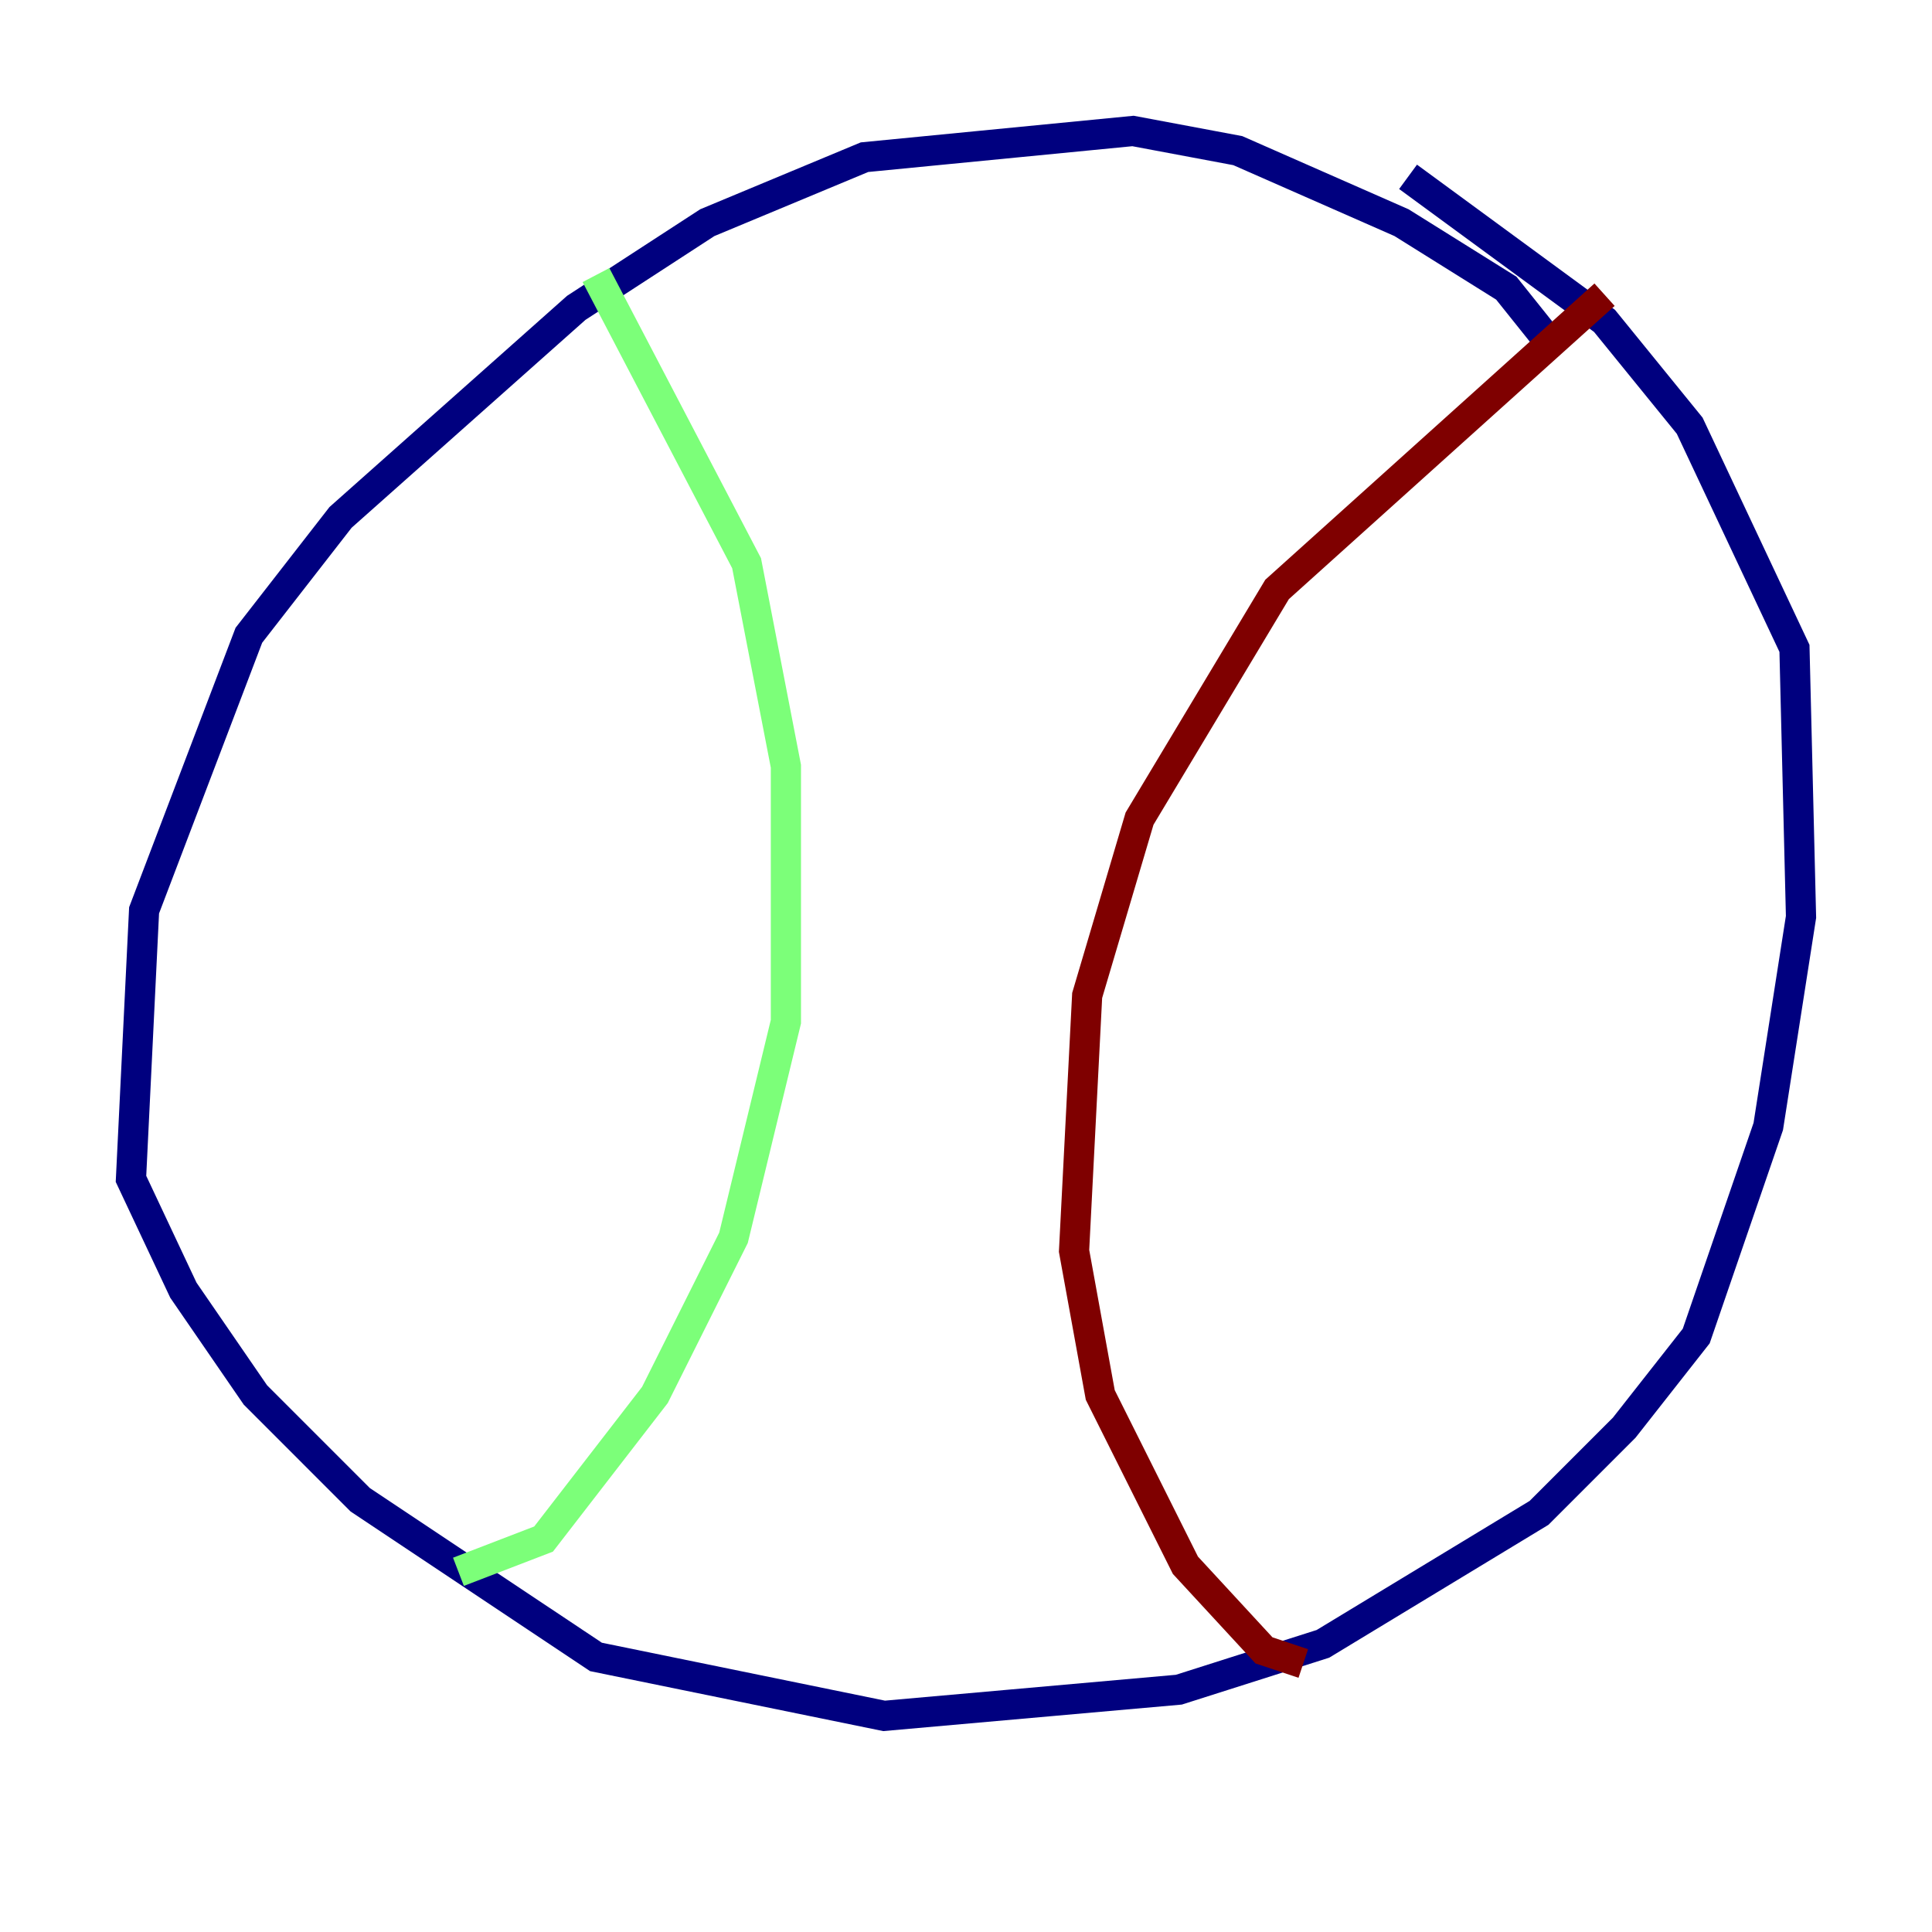 <?xml version="1.0" encoding="utf-8" ?>
<svg baseProfile="tiny" height="128" version="1.2" viewBox="0,0,128,128" width="128" xmlns="http://www.w3.org/2000/svg" xmlns:ev="http://www.w3.org/2001/xml-events" xmlns:xlink="http://www.w3.org/1999/xlink"><defs /><polyline fill="none" points="103.268,23.43 99.797,19.091 92.854,14.752 82.007,9.98 75.064,8.678 57.275,10.414 46.861,14.752 38.183,20.393 22.563,34.278 16.488,42.088 9.546,60.312 8.678,78.102 12.149,85.478 16.922,92.42 23.864,99.363 39.485,109.776 58.576,113.681 78.102,111.946 87.647,108.909 101.966,100.231 107.607,94.59 112.38,88.515 117.153,74.63 119.322,60.746 118.888,42.956 111.946,28.203 106.305,21.261 93.288,11.715" stroke="#00007f" stroke-width="2" /><polyline fill="none" points="39.485,18.224 49.464,37.315 52.068,50.766 52.068,67.688 48.597,82.007 43.39,92.42 36.014,101.966 30.373,104.136" stroke="#7cff79" stroke-width="2" /><polyline fill="none" points="106.305,19.525 84.61,39.051 75.498,54.237 72.027,65.953 71.159,82.875 72.895,92.42 78.536,103.702 83.742,109.342 86.346,110.21" stroke="#7f0000" stroke-width="2" /></svg>